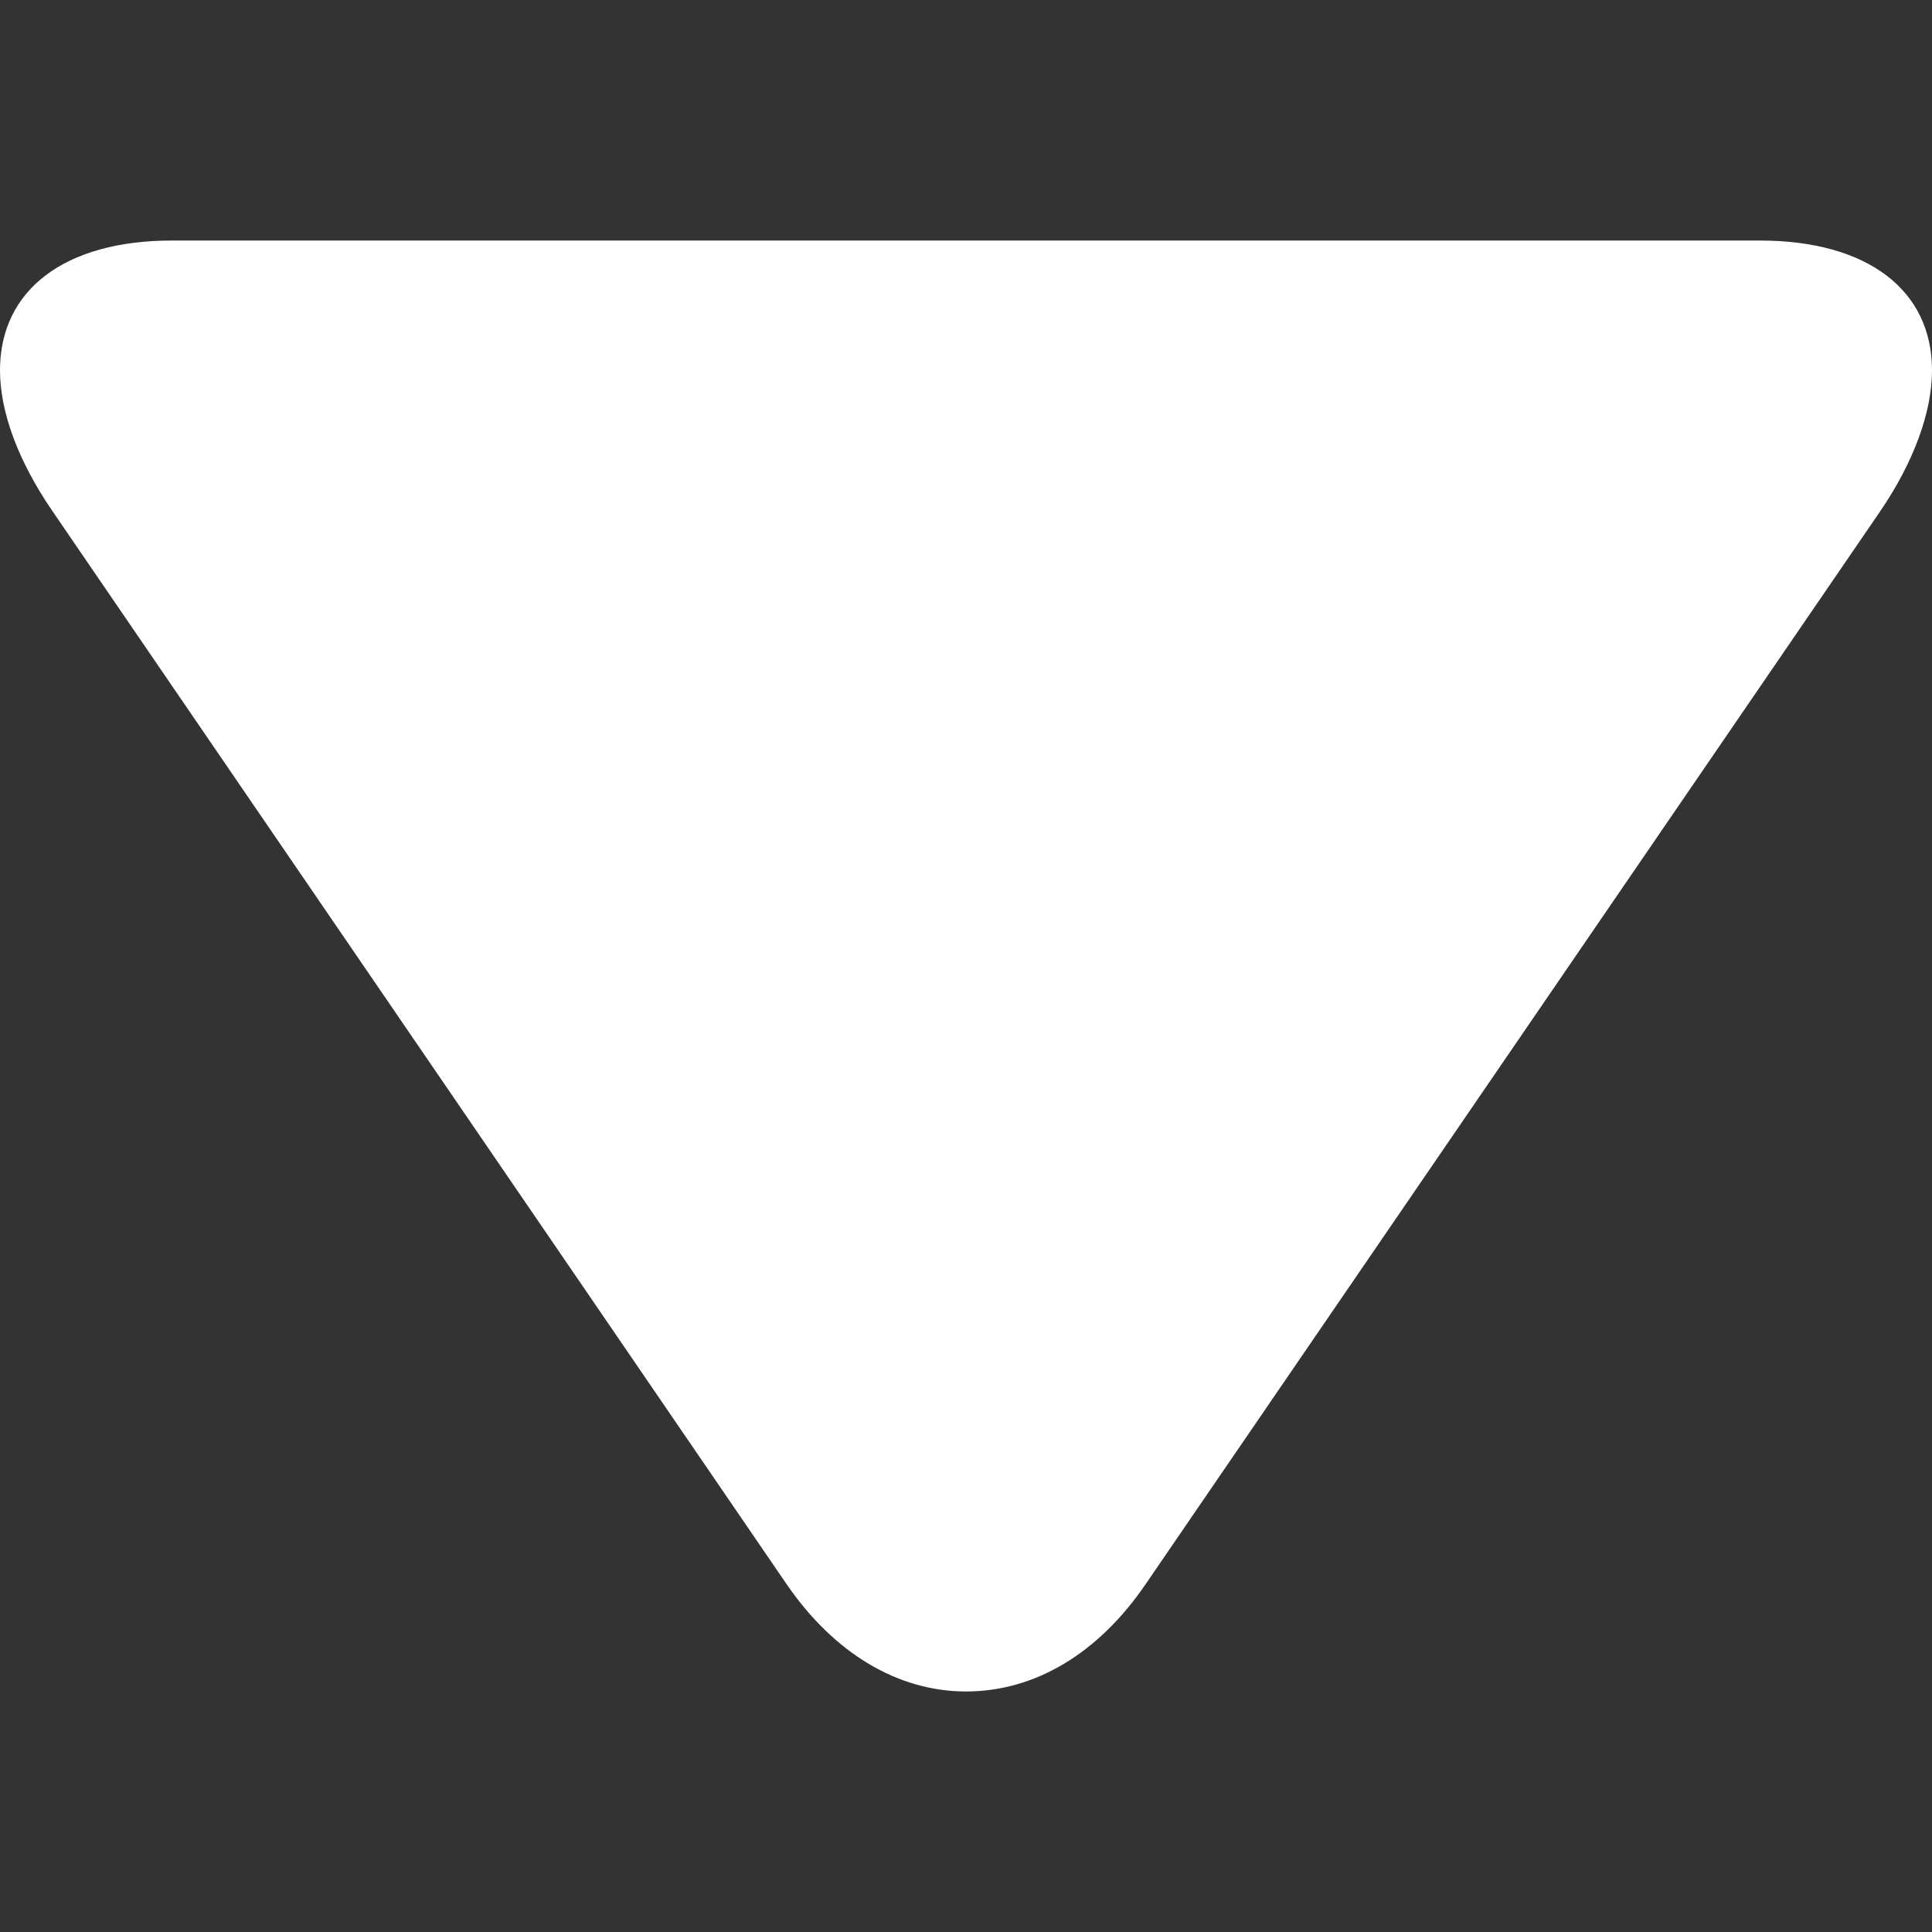 <svg width="6" height="6" viewBox="0 0 6 6" fill="none" xmlns="http://www.w3.org/2000/svg">
<rect x="0" y="0" width="6" height="6" fill="#333333" stroke="none"/>
<path d="M3.557 4.921L5.839 1.588C5.944 1.434 6 1.279 6 1.15C6 0.901 5.8 0.747 5.465 0.747L0.534 0.747C0.2 0.747 9.46944e-07 0.901 9.36077e-07 1.15C9.30434e-07 1.279 0.056 1.431 0.162 1.586L2.443 4.92C2.59 5.134 2.788 5.253 3 5.253C3.213 5.253 3.41 5.136 3.557 4.921Z" fill="white"/>
</svg>
